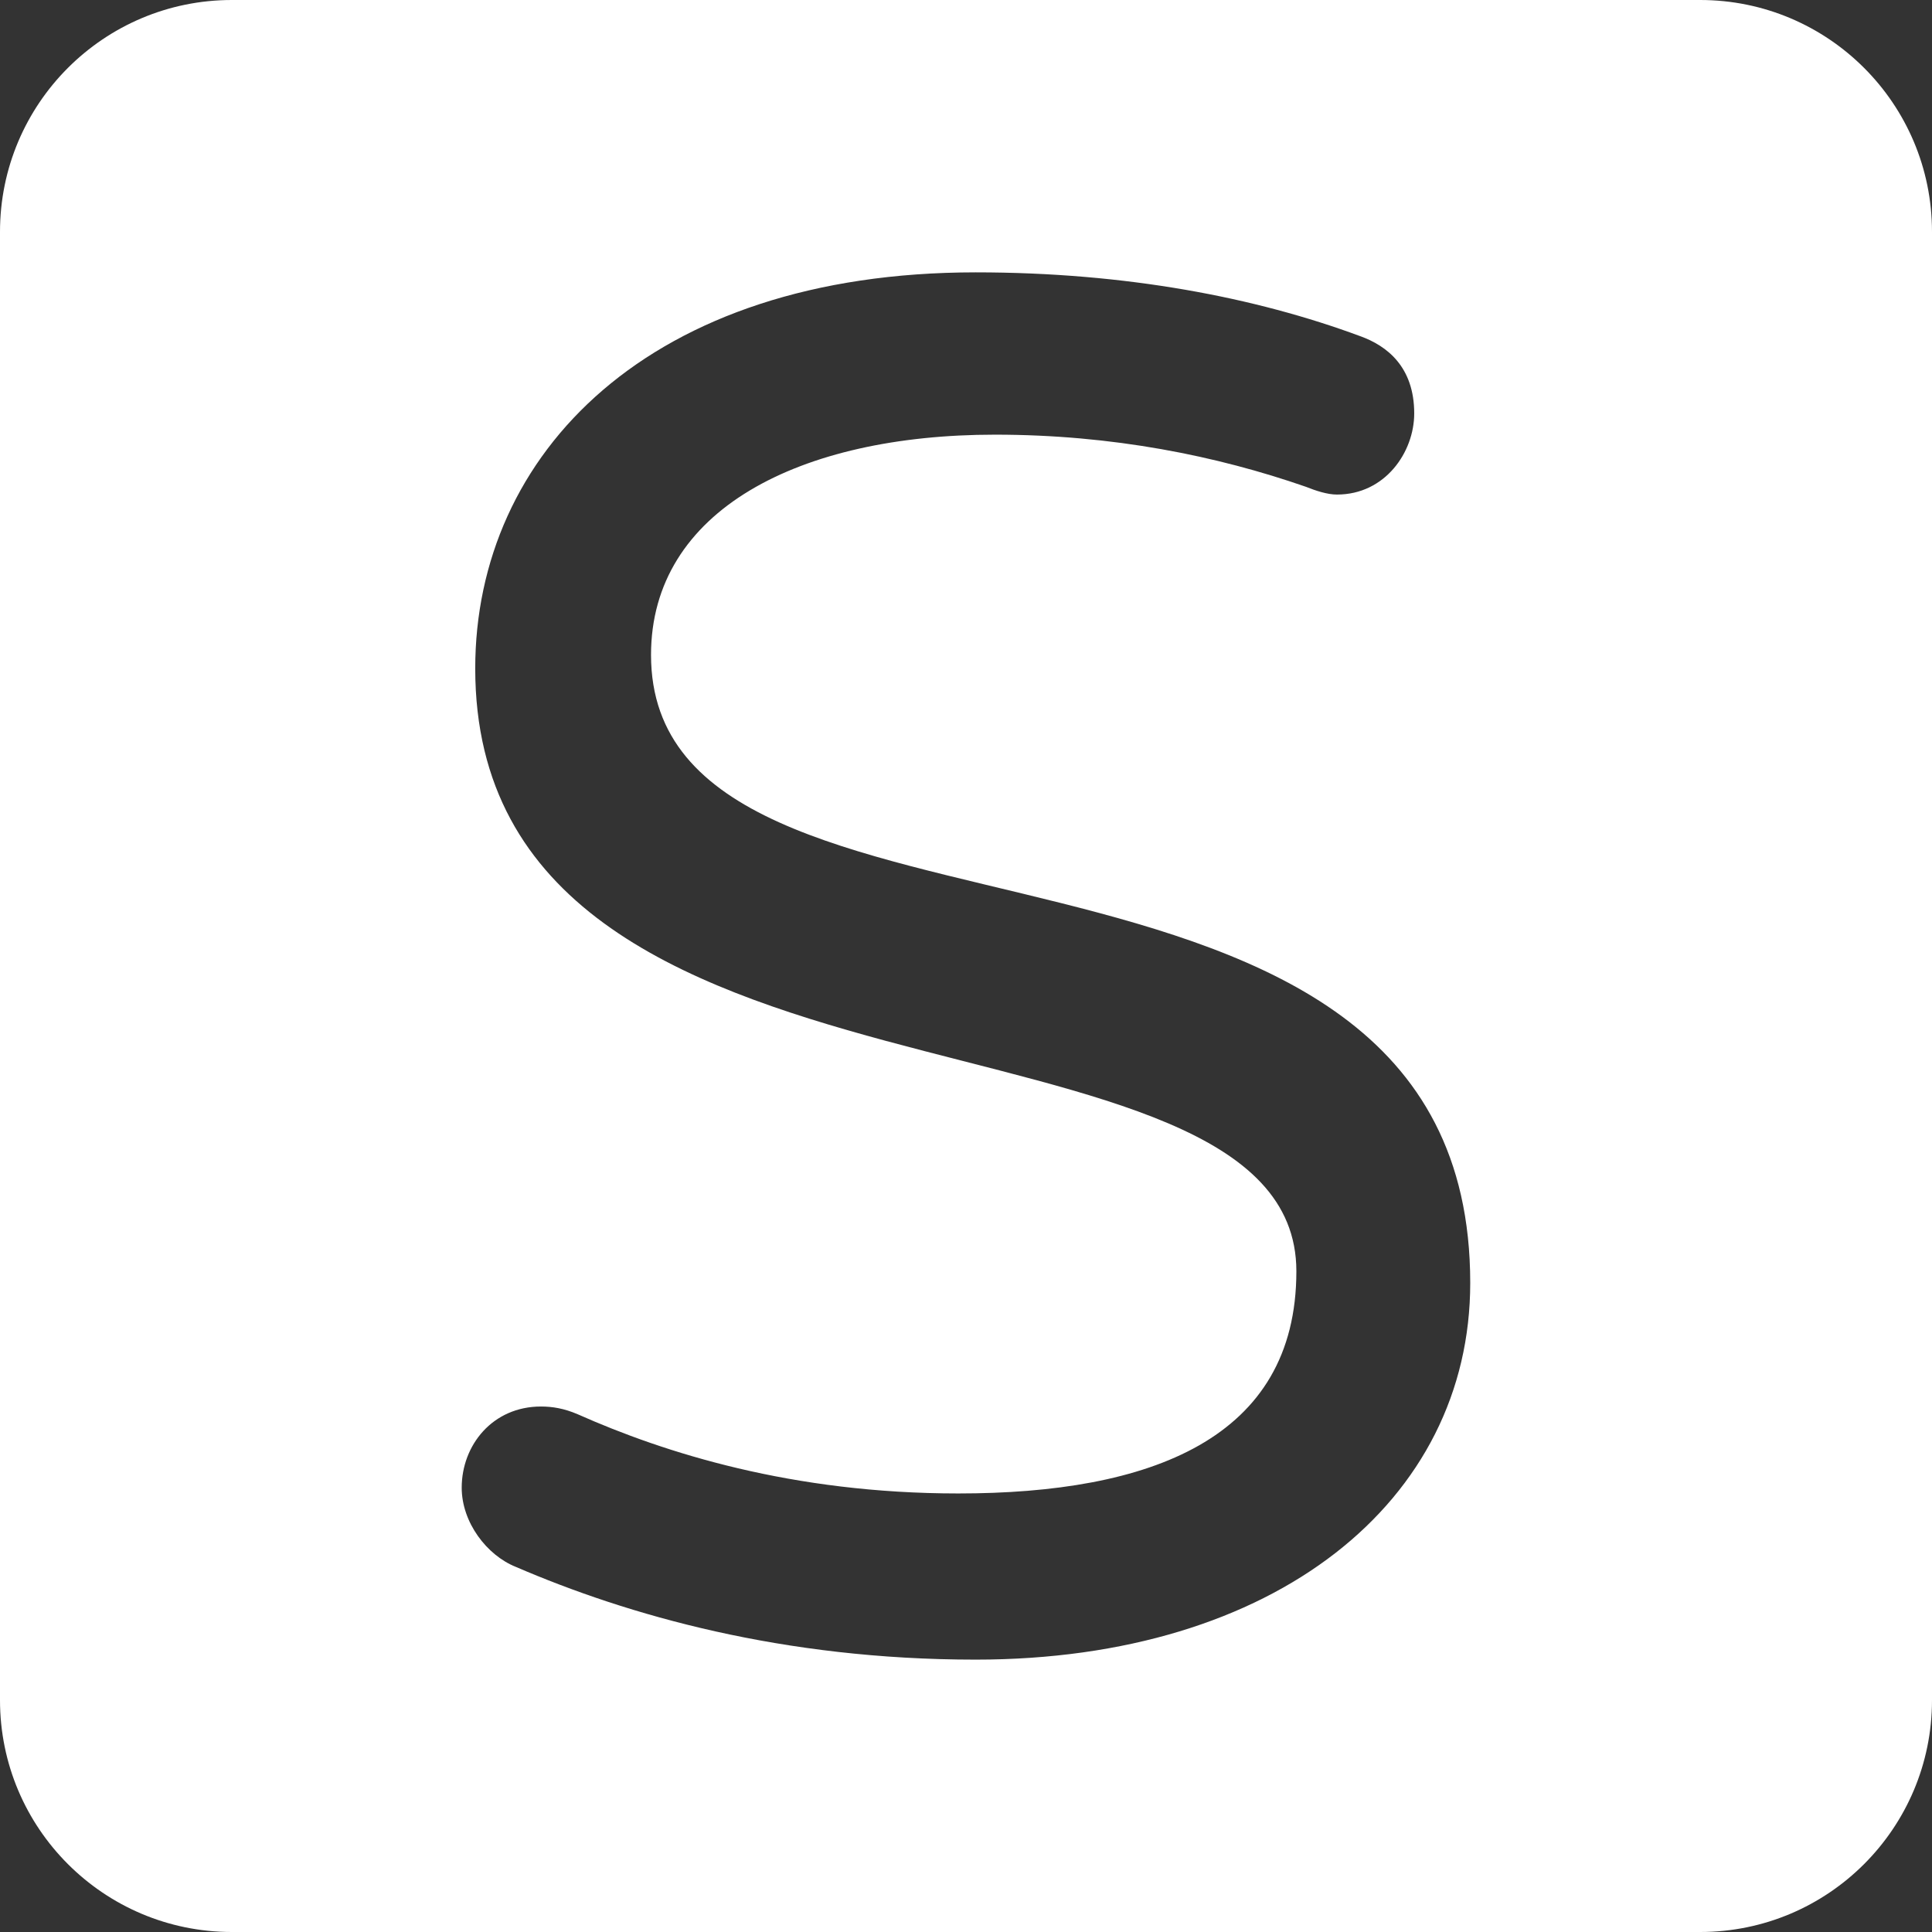 <?xml version="1.0" encoding="utf-8"?>
<!-- Generator: Adobe Illustrator 16.0.0, SVG Export Plug-In . SVG Version: 6.00 Build 0)  -->
<!DOCTYPE svg PUBLIC "-//W3C//DTD SVG 1.1//EN" "http://www.w3.org/Graphics/SVG/1.1/DTD/svg11.dtd">
<svg version="1.1" xmlns="http://www.w3.org/2000/svg" xmlns:xlink="http://www.w3.org/1999/xlink" x="0px" y="0px" width="100px"
	 height="100px" viewBox="0 0 100 100" enable-background="new 0 0 100 100" xml:space="preserve">
<rect x="0" y="0" width="100" height="100" fill="#333333" stroke="none"/>
<g id="Layer_1" display="none">
</g>
<g id="Layer_2">
	<path fill="#FFFFFF" d="M88,0H12C5.373,0,0,5.373,0,12v76c0,6.627,5.373,12,12,12h76c6.627,0,12-5.373,12-12V12
		C100,5.373,94.627,0,88,0z M50.5,85.902c-10.001,0-18.001-2.301-23.802-4.801c-1.5-0.6-2.8-2.3-2.8-4.1c0-2.2,1.6-4.2,4.101-4.2
		c0.6,0,1.199,0.1,1.899,0.399c4.501,2,11.101,4.101,19.701,4.101c9.9,0,17.501-2.8,17.501-11.501
		c0-14.801-42.502-6.6-42.502-31.202c0-11.101,9-20.501,25.901-20.501c7.8,0,14.501,1.3,19.901,3.301c1.399,0.5,2.8,1.6,2.8,4
		c0,2-1.5,4.2-4,4.2c-0.5,0-1.101-0.2-1.601-0.4c-4.6-1.6-10-2.7-16.101-2.7c-10.101,0-17.801,3.9-17.801,11.401
		c0,17.301,42.402,6.1,42.402,32.502C76.102,77.702,66.001,85.902,50.5,85.902z"/>
</g>
</svg>
